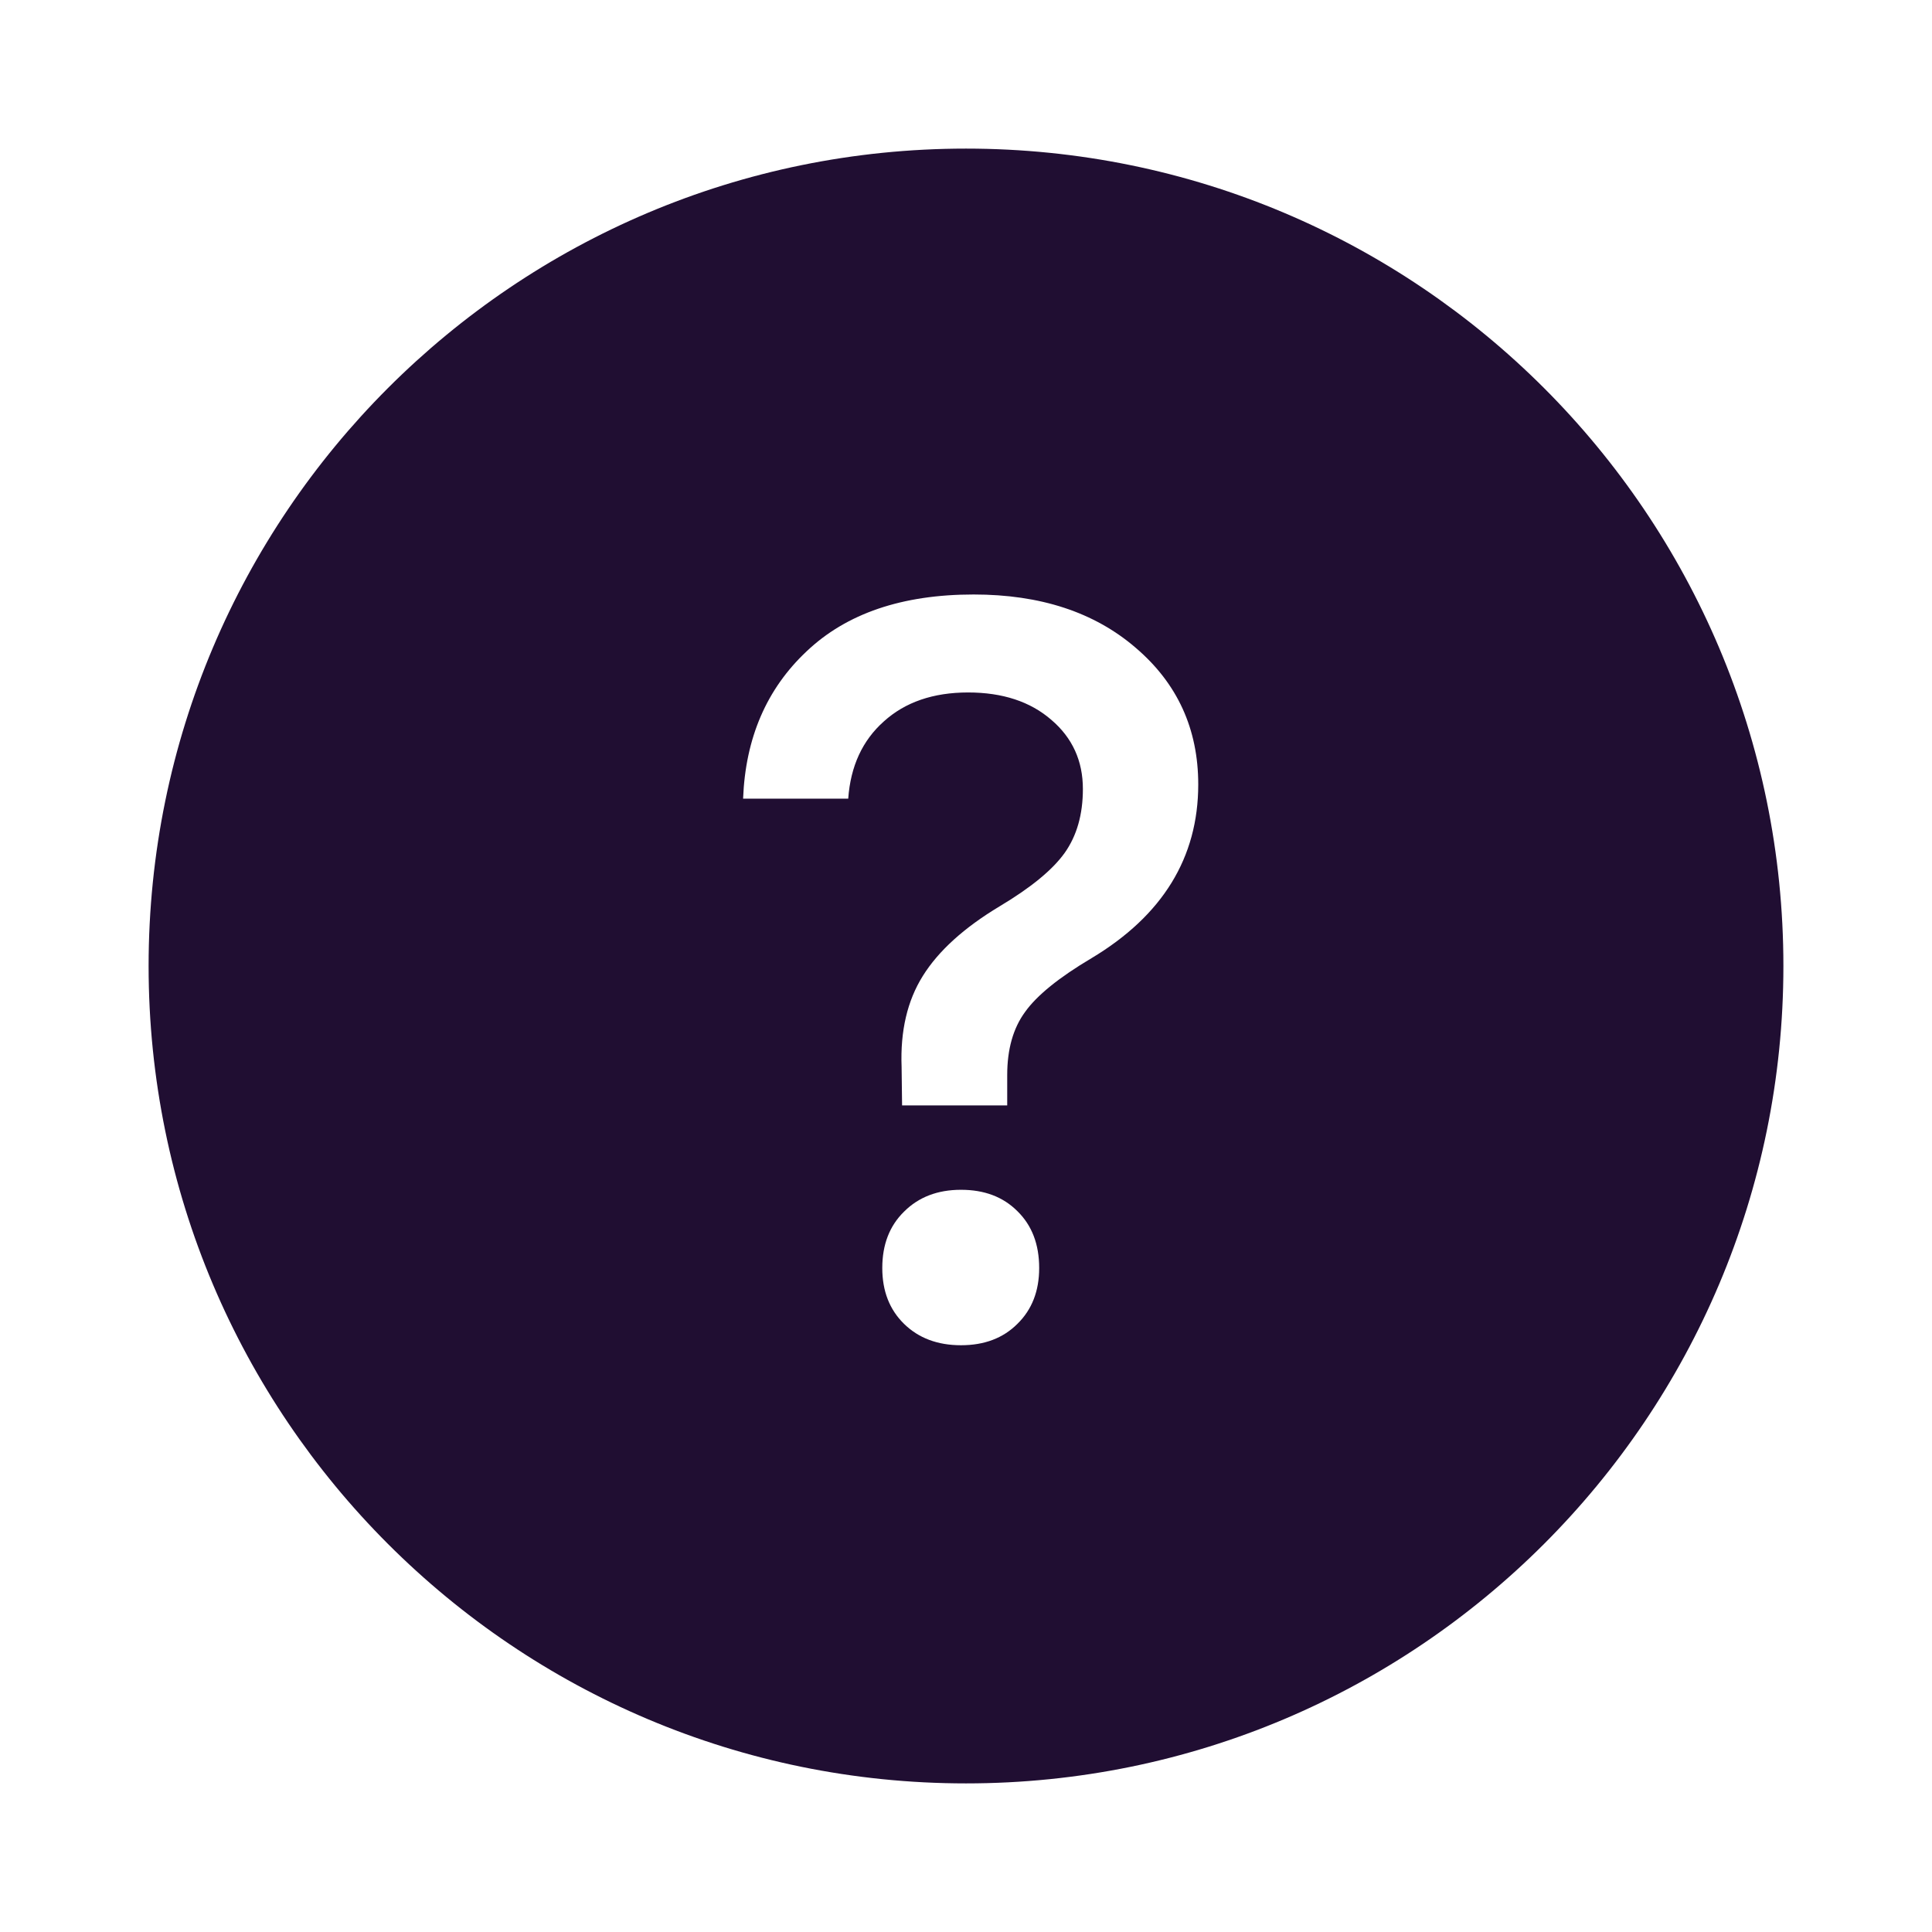 <svg width="24" height="24" viewBox="0 0 24 24" fill="none" xmlns="http://www.w3.org/2000/svg">
<path fill-rule="evenodd" clip-rule="evenodd" d="M12 22.154C17.608 22.154 22.154 17.608 22.154 12C22.154 6.392 17.608 1.846 12 1.846C6.392 1.846 1.846 6.392 1.846 12C1.846 17.608 6.392 22.154 12 22.154ZM10.02 8.091C9.523 8.558 9.26 9.168 9.231 9.921H10.537C10.566 9.517 10.714 9.198 10.979 8.962C11.244 8.722 11.593 8.602 12.026 8.602C12.455 8.602 12.8 8.716 13.061 8.943C13.322 9.166 13.452 9.452 13.452 9.801C13.452 10.117 13.377 10.382 13.225 10.596C13.074 10.807 12.804 11.028 12.417 11.259C11.976 11.524 11.658 11.812 11.464 12.123C11.271 12.431 11.183 12.807 11.2 13.253L11.206 13.732H12.512V13.354C12.512 13.034 12.586 12.773 12.733 12.572C12.88 12.365 13.156 12.142 13.559 11.903C14.443 11.373 14.885 10.653 14.885 9.745C14.885 9.055 14.626 8.489 14.108 8.047C13.595 7.605 12.924 7.385 12.095 7.385C11.208 7.385 10.516 7.62 10.02 8.091ZM11.938 16.711C12.228 16.711 12.461 16.623 12.638 16.446C12.819 16.269 12.909 16.038 12.909 15.752C12.909 15.457 12.819 15.222 12.638 15.045C12.461 14.868 12.228 14.78 11.938 14.78C11.648 14.78 11.412 14.87 11.231 15.051C11.05 15.228 10.96 15.461 10.96 15.752C10.96 16.038 11.05 16.269 11.231 16.446C11.412 16.623 11.648 16.711 11.938 16.711Z" fill="#200E32"/>
</svg>
